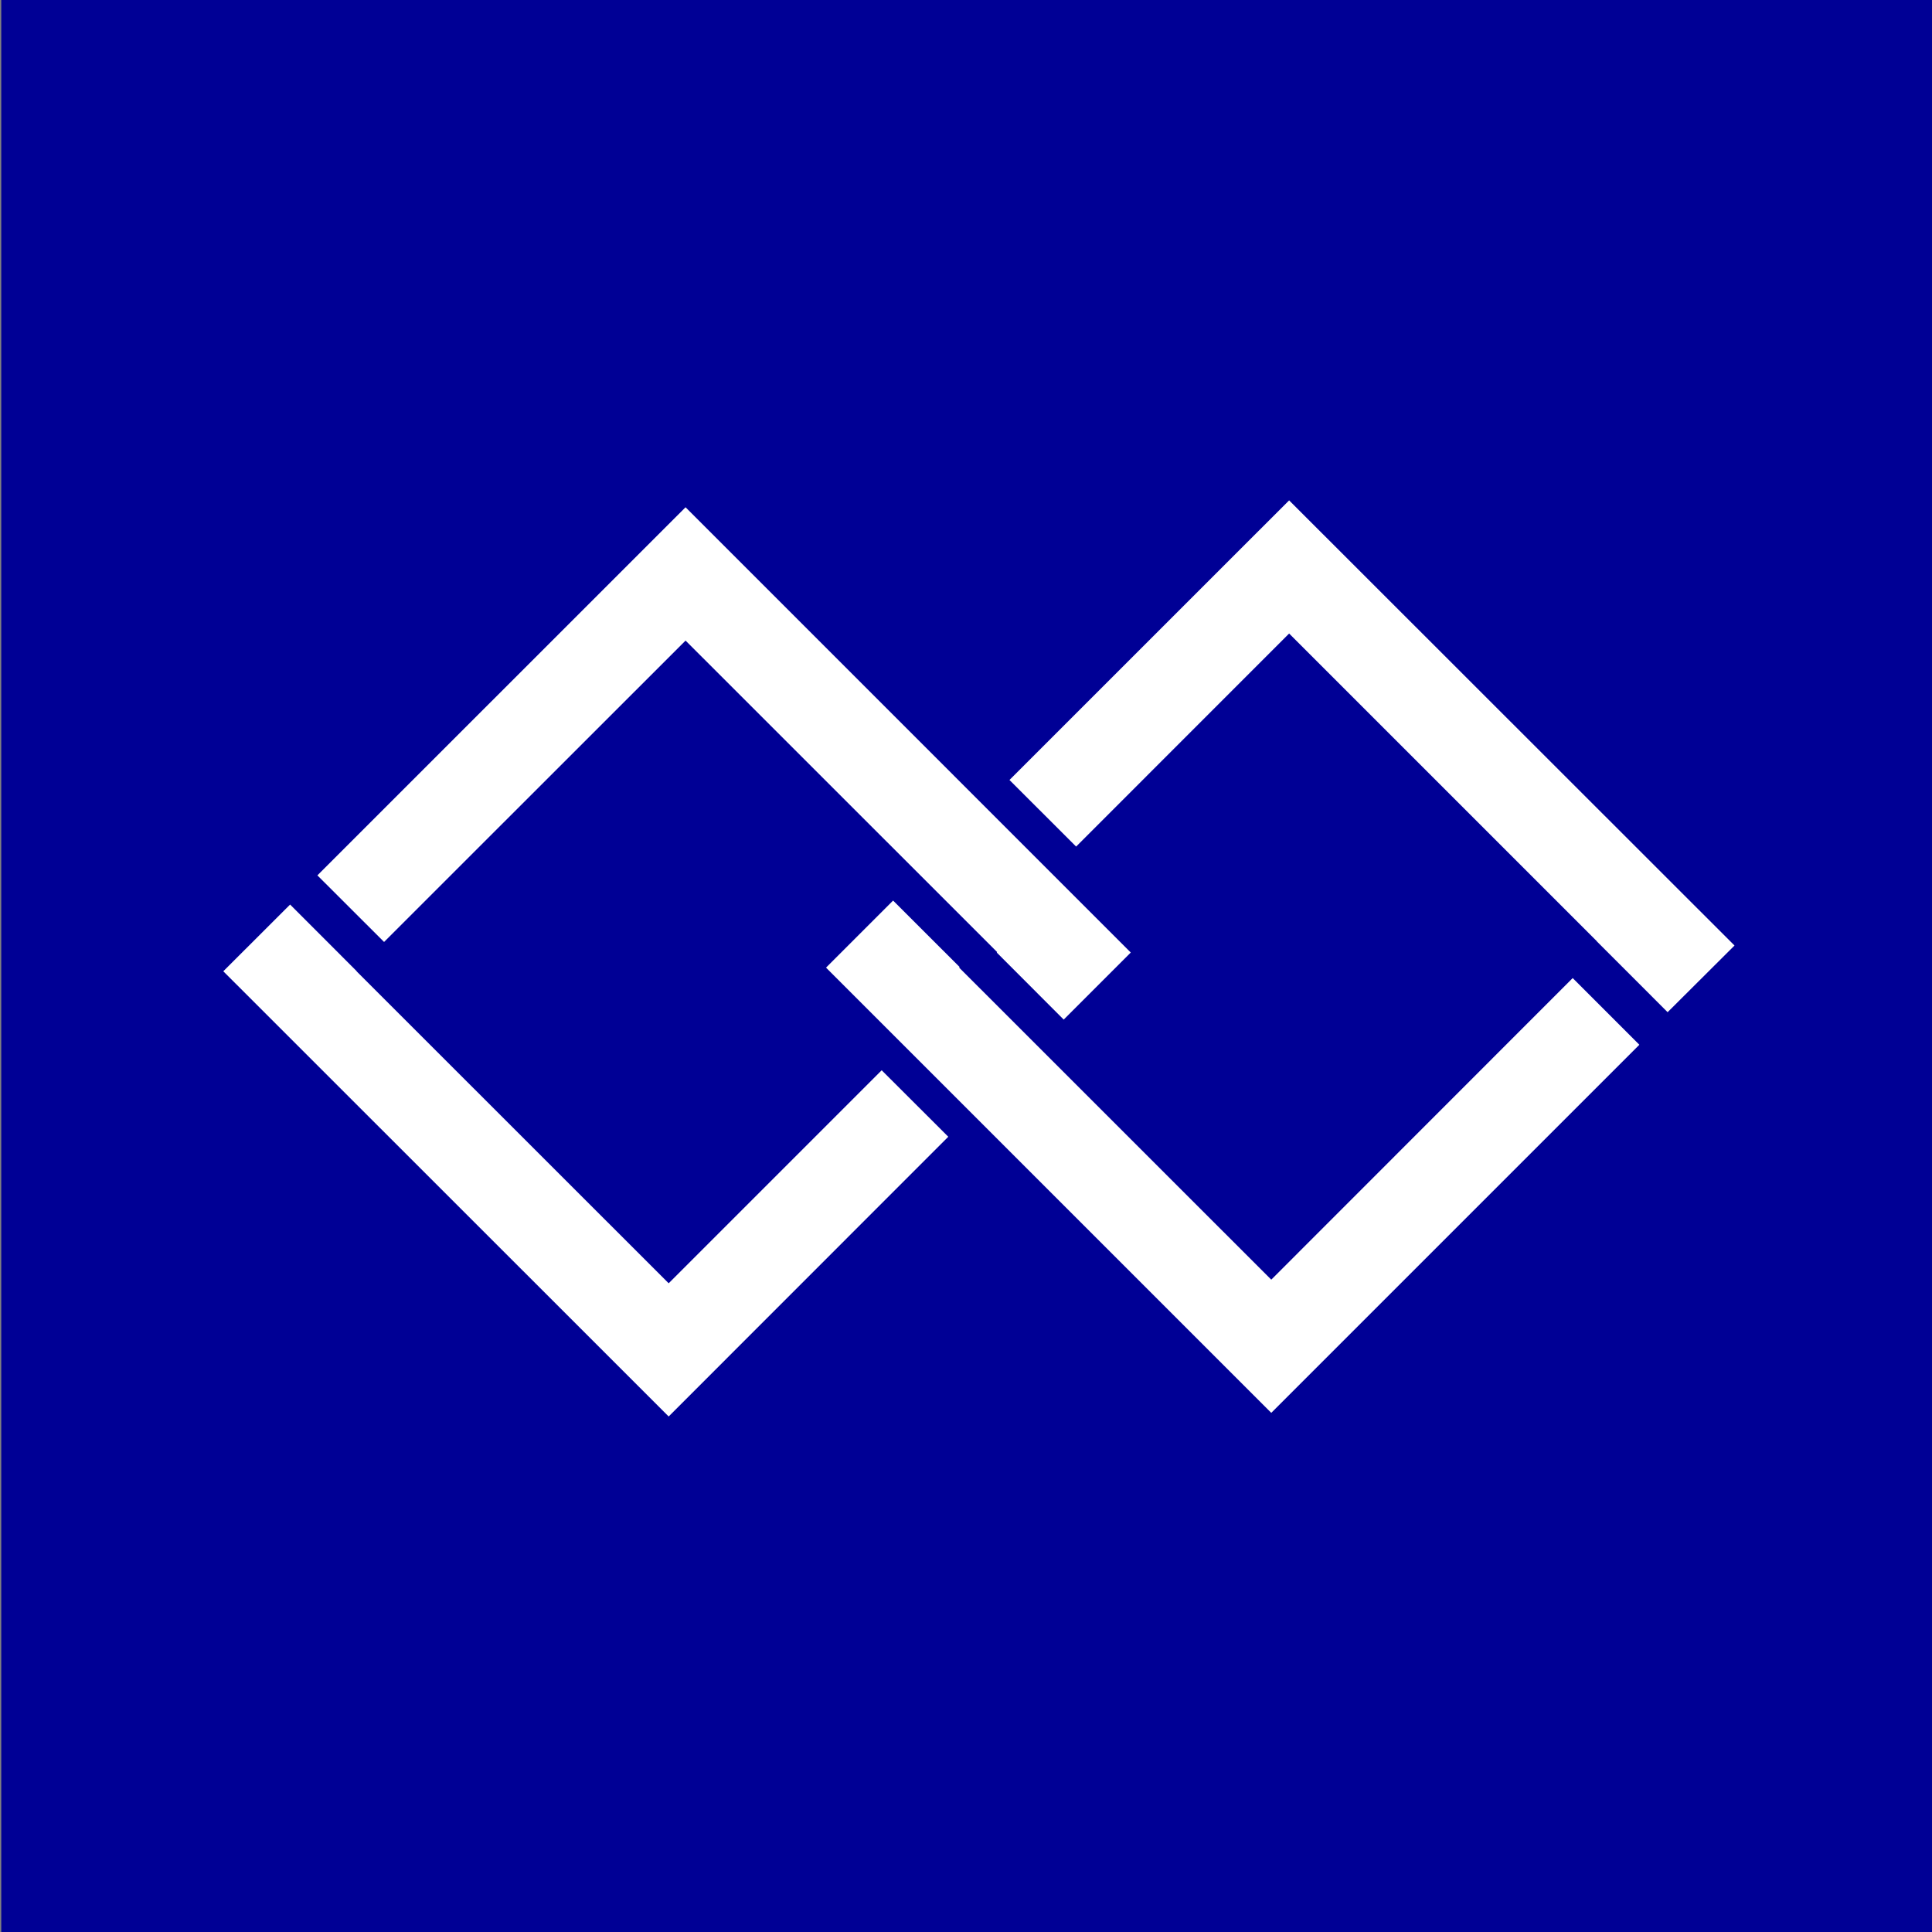 <?xml version="1.0" encoding="utf-8"?>
<!-- Generator: Adobe Illustrator 16.0.0, SVG Export Plug-In . SVG Version: 6.00 Build 0)  -->
<!DOCTYPE svg PUBLIC "-//W3C//DTD SVG 1.1//EN" "http://www.w3.org/Graphics/SVG/1.1/DTD/svg11.dtd">
<svg version="1.1" id="Layer_1" xmlns="http://www.w3.org/2000/svg" xmlns:xlink="http://www.w3.org/1999/xlink" x="0px" y="0px"
	 width="180px" height="180px" viewBox="0 0 180 180" enable-background="new 0 0 180 180" xml:space="preserve">
<rect x="0" y="0" width="180" height="180" fill="#808080" stroke="none"/>
<rect x="0.117" fill="#000095" width="179.883" height="181.666"/>
<g>
	<g>
		<polygon fill="#FFFFFF" points="103.225,88.745 63.872,49.379 31.697,81.556 35.783,85.634 63.872,57.551 95.066,88.745 
			95.02,88.777 99.103,92.874 		"/>
		<path fill="#FFFFFF" d="M99.103,94.993l-6.239-6.248l0.036-0.043L63.872,59.682L35.783,87.76l-6.212-6.204l34.301-34.295
			l41.479,41.484L99.103,94.993z M97.181,88.827l1.922,1.921l2.003-2.003L63.872,51.512L33.816,81.556l1.967,1.959l28.089-28.092
			l33.352,33.354L97.181,88.827z"/>
	</g>
	<g>
		<polygon fill="#FFFFFF" points="62.298,121.68 31.099,90.491 31.104,90.48 27.028,86.394 22.929,90.491 62.298,129.849 
			86.223,105.909 82.144,101.834 		"/>
		<path fill="#FFFFFF" d="M62.298,131.97L20.804,90.491l6.225-6.217l6.2,6.206l-0.011,0.011l29.08,29.069l19.846-19.846l6.205,6.194
			L62.298,131.97z M25.049,90.491l37.249,37.232l21.805-21.814l-1.959-1.959l-19.846,19.851l-33.318-33.31l0.005-0.011l-1.956-1.961
			L25.049,90.491z"/>
	</g>
	<g>
		<polygon fill="#FFFFFF" points="79.088,90.152 118.441,129.506 150.621,97.339 146.524,93.246 118.441,121.337 87.257,90.152 
			87.294,90.11 83.208,86.027 		"/>
		<path fill="#FFFFFF" d="M118.441,131.632L76.96,90.152l6.248-6.248l6.196,6.19l-0.045,0.053l29.082,29.076l28.083-28.098
			l6.211,6.213L118.441,131.632z M81.207,90.152l37.234,37.239l30.055-30.053l-1.972-1.965l-28.083,28.078L85.143,90.164
			l0.037-0.044l-1.972-1.974L81.207,90.152z"/>
	</g>
	<g>
		<polygon fill="#FFFFFF" points="120.104,56.901 151.3,88.092 151.287,88.104 155.381,92.182 159.474,88.092 120.104,48.728 
			96.169,72.669 100.26,76.747 		"/>
		<path fill="#FFFFFF" d="M155.368,94.303l-6.609-6.611h0.016l-28.67-28.669L100.26,78.873l-6.21-6.204l26.055-26.05l41.496,41.473
			L155.368,94.303z M153.816,88.51l1.564,1.558l1.964-1.976l-37.24-37.238l-21.81,21.815l1.965,1.958l19.845-19.85l33.729,33.727
			L153.816,88.51z"/>
	</g>
</g>
</svg>

